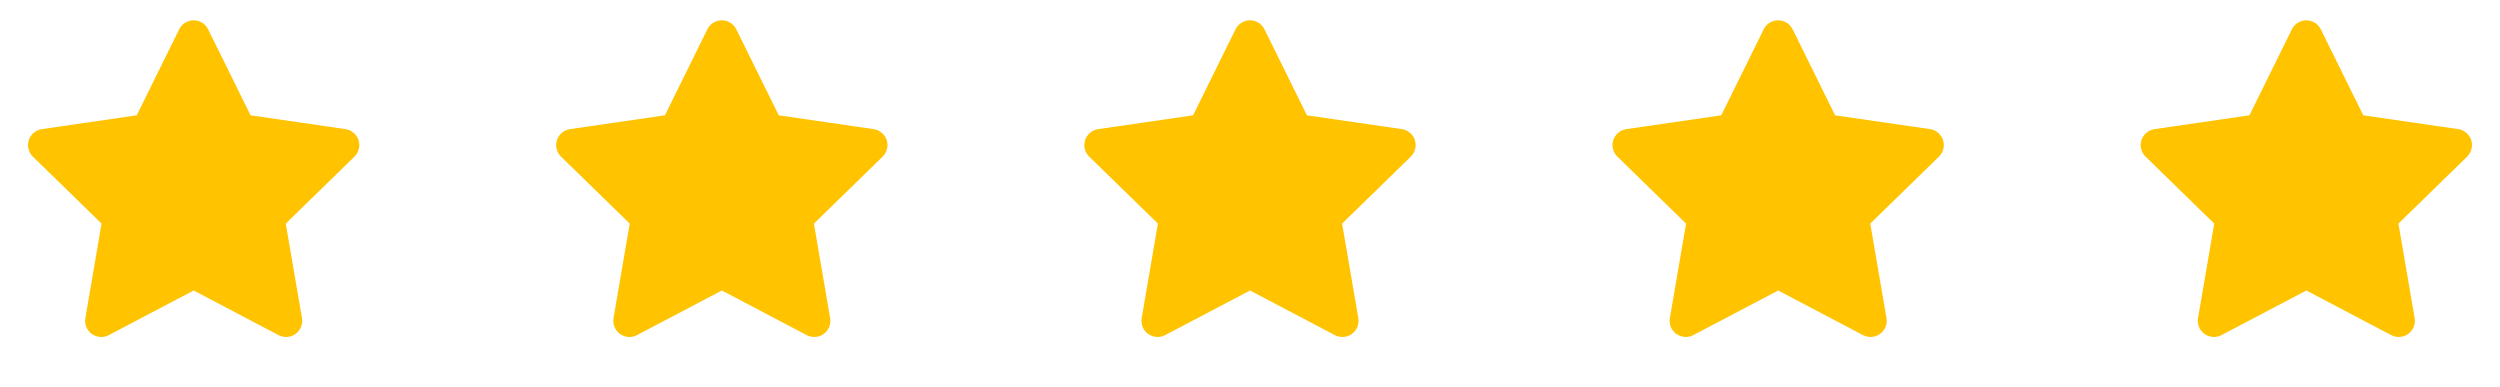 <?xml version="1.0" encoding="UTF-8"?>
<svg width="142px" height="22px" viewBox="0 0 142 22" version="1.1" xmlns="http://www.w3.org/2000/svg" xmlns:xlink="http://www.w3.org/1999/xlink">
    <title>star</title>
    <g id="切片" stroke="none" stroke-width="1" fill="none" fill-rule="evenodd">
        <g id="画板" transform="translate(-69, -130)" fill="#FFC300" fill-rule="nonzero">
            <g id="star" transform="translate(69, 130)">
                <path d="M131,16.5 L126.178,19.035 C125.73,19.27 125.176,19.098 124.94,18.65 C124.847,18.472 124.814,18.267 124.848,18.069 L125.769,12.7 L125.769,12.7 L121.868,8.897 C121.506,8.544 121.498,7.964 121.852,7.601 C121.993,7.457 122.177,7.363 122.376,7.334 L127.767,6.55 L127.767,6.55 L130.178,1.666 C130.402,1.212 130.952,1.025 131.406,1.249 C131.586,1.338 131.733,1.485 131.822,1.666 L134.233,6.55 L134.233,6.55 L139.624,7.334 C140.125,7.407 140.472,7.872 140.399,8.373 C140.37,8.572 140.276,8.757 140.132,8.897 L136.231,12.7 L136.231,12.7 L137.152,18.069 C137.237,18.568 136.902,19.041 136.403,19.127 C136.204,19.161 136,19.129 135.822,19.035 L131,16.5 L131,16.5 Z" id="Star--3"></path>
                <path d="M71,16.5 L66.178,19.035 C65.73,19.27 65.176,19.098 64.94,18.65 C64.847,18.472 64.814,18.267 64.848,18.069 L65.769,12.7 L65.769,12.7 L61.868,8.897 C61.506,8.544 61.498,7.964 61.852,7.601 C61.993,7.457 62.177,7.363 62.376,7.334 L67.767,6.55 L67.767,6.55 L70.178,1.666 C70.402,1.212 70.952,1.025 71.406,1.249 C71.586,1.338 71.733,1.485 71.822,1.666 L74.233,6.55 L74.233,6.55 L79.624,7.334 C80.125,7.407 80.472,7.872 80.399,8.373 C80.37,8.572 80.276,8.757 80.132,8.897 L76.231,12.7 L76.231,12.7 L77.152,18.069 C77.237,18.568 76.902,19.041 76.403,19.127 C76.204,19.161 76,19.129 75.822,19.035 L71,16.5 L71,16.5 Z" id="Star--6"></path>
                <path d="M101,16.5 L96.178,19.035 C95.73,19.27 95.176,19.098 94.94,18.65 C94.847,18.472 94.814,18.267 94.848,18.069 L95.769,12.7 L95.769,12.7 L91.868,8.897 C91.506,8.544 91.498,7.964 91.852,7.601 C91.993,7.457 92.177,7.363 92.376,7.334 L97.767,6.55 L97.767,6.55 L100.178,1.666 C100.402,1.212 100.952,1.025 101.406,1.249 C101.586,1.338 101.733,1.485 101.822,1.666 L104.233,6.55 L104.233,6.55 L109.624,7.334 C110.125,7.407 110.472,7.872 110.399,8.373 C110.37,8.572 110.276,8.757 110.132,8.897 L106.231,12.7 L106.231,12.7 L107.152,18.069 C107.237,18.568 106.902,19.041 106.403,19.127 C106.204,19.161 106,19.129 105.822,19.035 L101,16.5 L101,16.5 Z" id="Star--3"></path>
                <path d="M41,16.5 L36.178,19.035 C35.73,19.27 35.176,19.098 34.94,18.65 C34.847,18.472 34.814,18.267 34.848,18.069 L35.769,12.7 L35.769,12.7 L31.868,8.897 C31.506,8.544 31.498,7.964 31.852,7.601 C31.993,7.457 32.177,7.363 32.376,7.334 L37.767,6.55 L37.767,6.55 L40.178,1.666 C40.402,1.212 40.952,1.025 41.406,1.249 C41.586,1.338 41.733,1.485 41.822,1.666 L44.233,6.55 L44.233,6.55 L49.624,7.334 C50.125,7.407 50.472,7.872 50.399,8.373 C50.37,8.572 50.276,8.757 50.132,8.897 L46.231,12.7 L46.231,12.7 L47.152,18.069 C47.237,18.568 46.902,19.041 46.403,19.127 C46.204,19.161 46,19.129 45.822,19.035 L41,16.5 L41,16.5 Z" id="Star--7"></path>
                <path d="M11,16.5 L6.178,19.035 C5.73,19.27 5.176,19.098 4.94,18.65 C4.847,18.472 4.814,18.267 4.848,18.069 L5.769,12.7 L5.769,12.7 L1.868,8.897 C1.506,8.544 1.498,7.964 1.852,7.601 C1.993,7.457 2.177,7.363 2.376,7.334 L7.767,6.55 L7.767,6.55 L10.178,1.666 C10.402,1.212 10.952,1.025 11.406,1.249 C11.586,1.338 11.733,1.485 11.822,1.666 L14.233,6.55 L14.233,6.55 L19.624,7.334 C20.125,7.407 20.472,7.872 20.399,8.373 C20.37,8.572 20.276,8.757 20.132,8.897 L16.231,12.7 L16.231,12.7 L17.152,18.069 C17.237,18.568 16.902,19.041 16.403,19.127 C16.204,19.161 16,19.129 15.822,19.035 L11,16.5 L11,16.5 Z"></path>
            </g>
        </g>
    </g>
</svg>